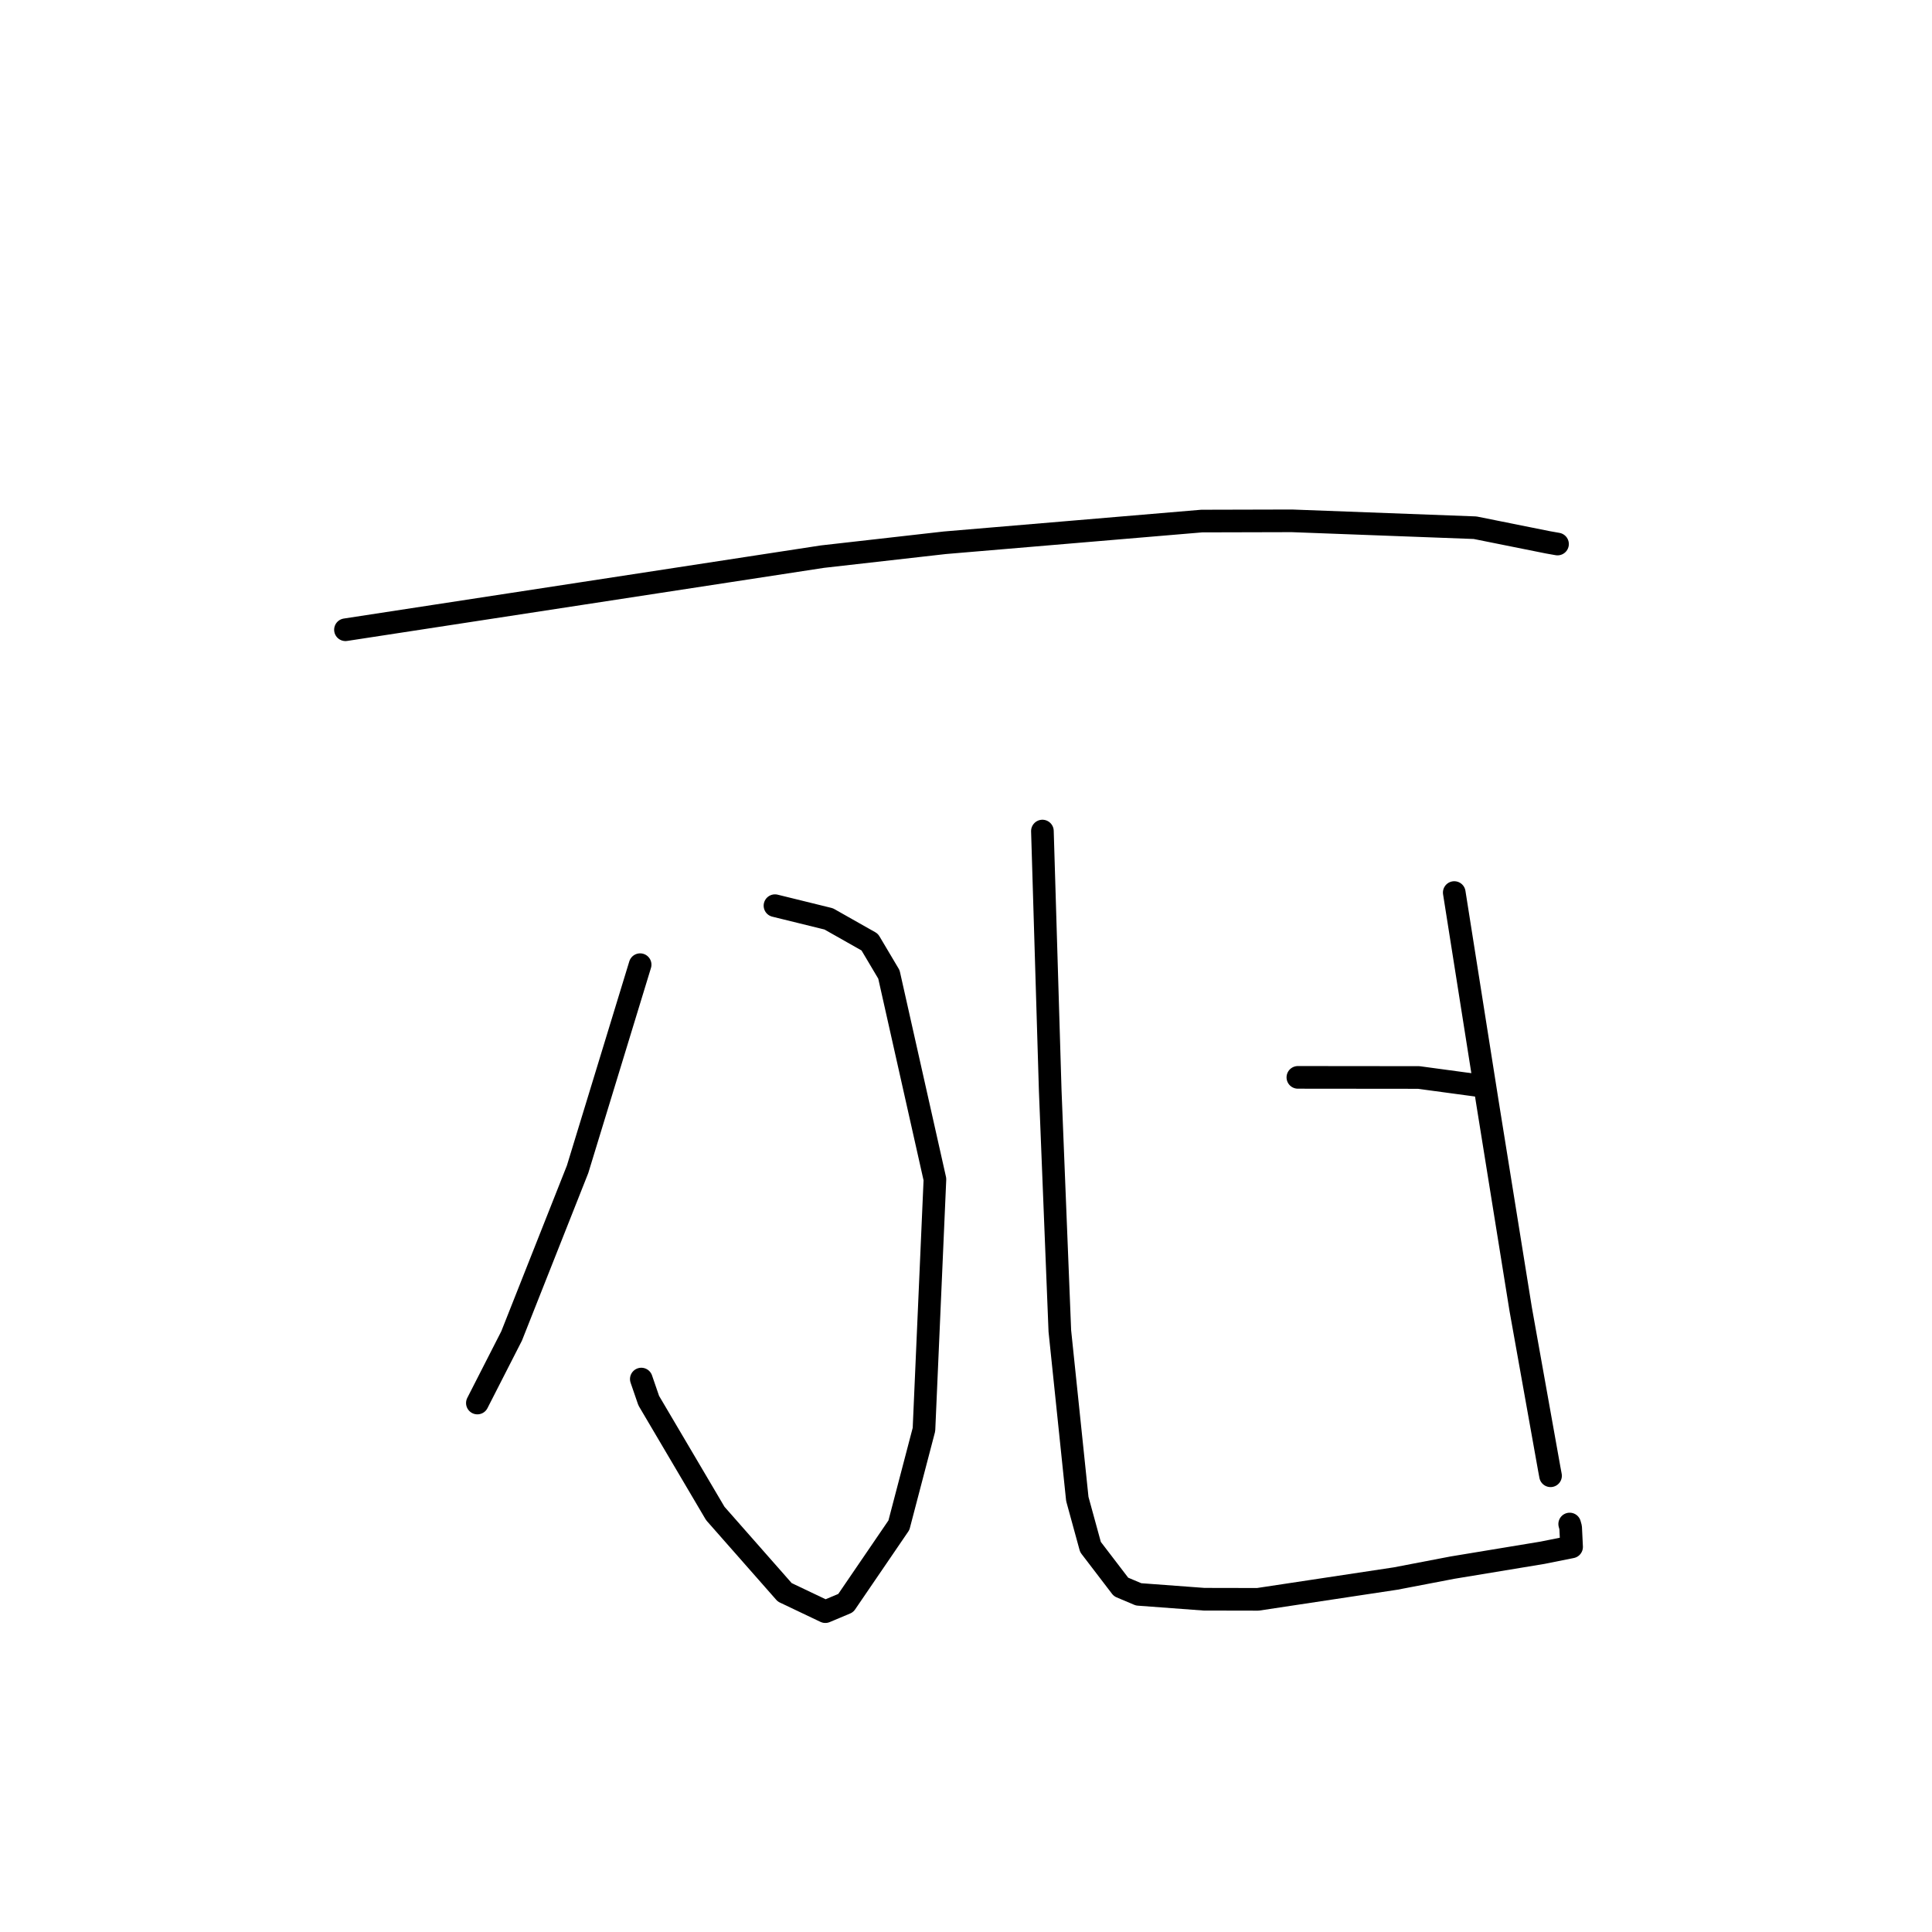 <?xml version="1.0" standalone="no"?>
    <svg width="256" height="256" xmlns="http://www.w3.org/2000/svg" version="1.1">
    <polyline stroke="black" stroke-width="3" stroke-linecap="round" fill="transparent" stroke-linejoin="round" points="45.775 83.445 77.372 78.602 108.969 73.758 125.177 71.921 159.232 69.043 171.175 69.013 195.452 69.924 205.113 71.863 206.255 72.065 206.378 72.086 206.38 72.087 " />
        <polyline stroke="black" stroke-width="3" stroke-linecap="round" fill="transparent" stroke-linejoin="round" points="102.688 120.006 106.249 120.882 109.81 121.759 115.242 124.832 117.786 129.118 123.883 156.263 122.43 189.419 119.109 202.098 112.066 212.415 109.361 213.552 103.981 210.991 94.778 200.54 85.961 185.592 84.977 182.733 " />
        <polyline stroke="black" stroke-width="3" stroke-linecap="round" fill="transparent" stroke-linejoin="round" points="84.821 127.824 80.678 141.381 76.534 154.938 67.792 177.021 63.666 185.101 63.254 185.909 " />
        <polyline stroke="black" stroke-width="3" stroke-linecap="round" fill="transparent" stroke-linejoin="round" points="138.125 110.12 138.642 127.315 139.16 144.51 140.434 176.367 142.75 198.619 144.496 204.988 148.541 210.278 150.869 211.262 159.54 211.906 166.675 211.92 184.922 209.164 192.451 207.72 204.398 205.746 208.244 204.975 208.119 202.399 207.992 201.94 " />
        <polyline stroke="black" stroke-width="3" stroke-linecap="round" fill="transparent" stroke-linejoin="round" points="192.696 118.267 194.896 132.19 197.097 146.113 201.5 173.483 205.289 194.655 205.455 195.547 " />
        <polyline stroke="black" stroke-width="3" stroke-linecap="round" fill="transparent" stroke-linejoin="round" points="171.974 142.757 179.982 142.765 187.99 142.773 195.734 143.821 196.275 143.9 " />
        </svg>